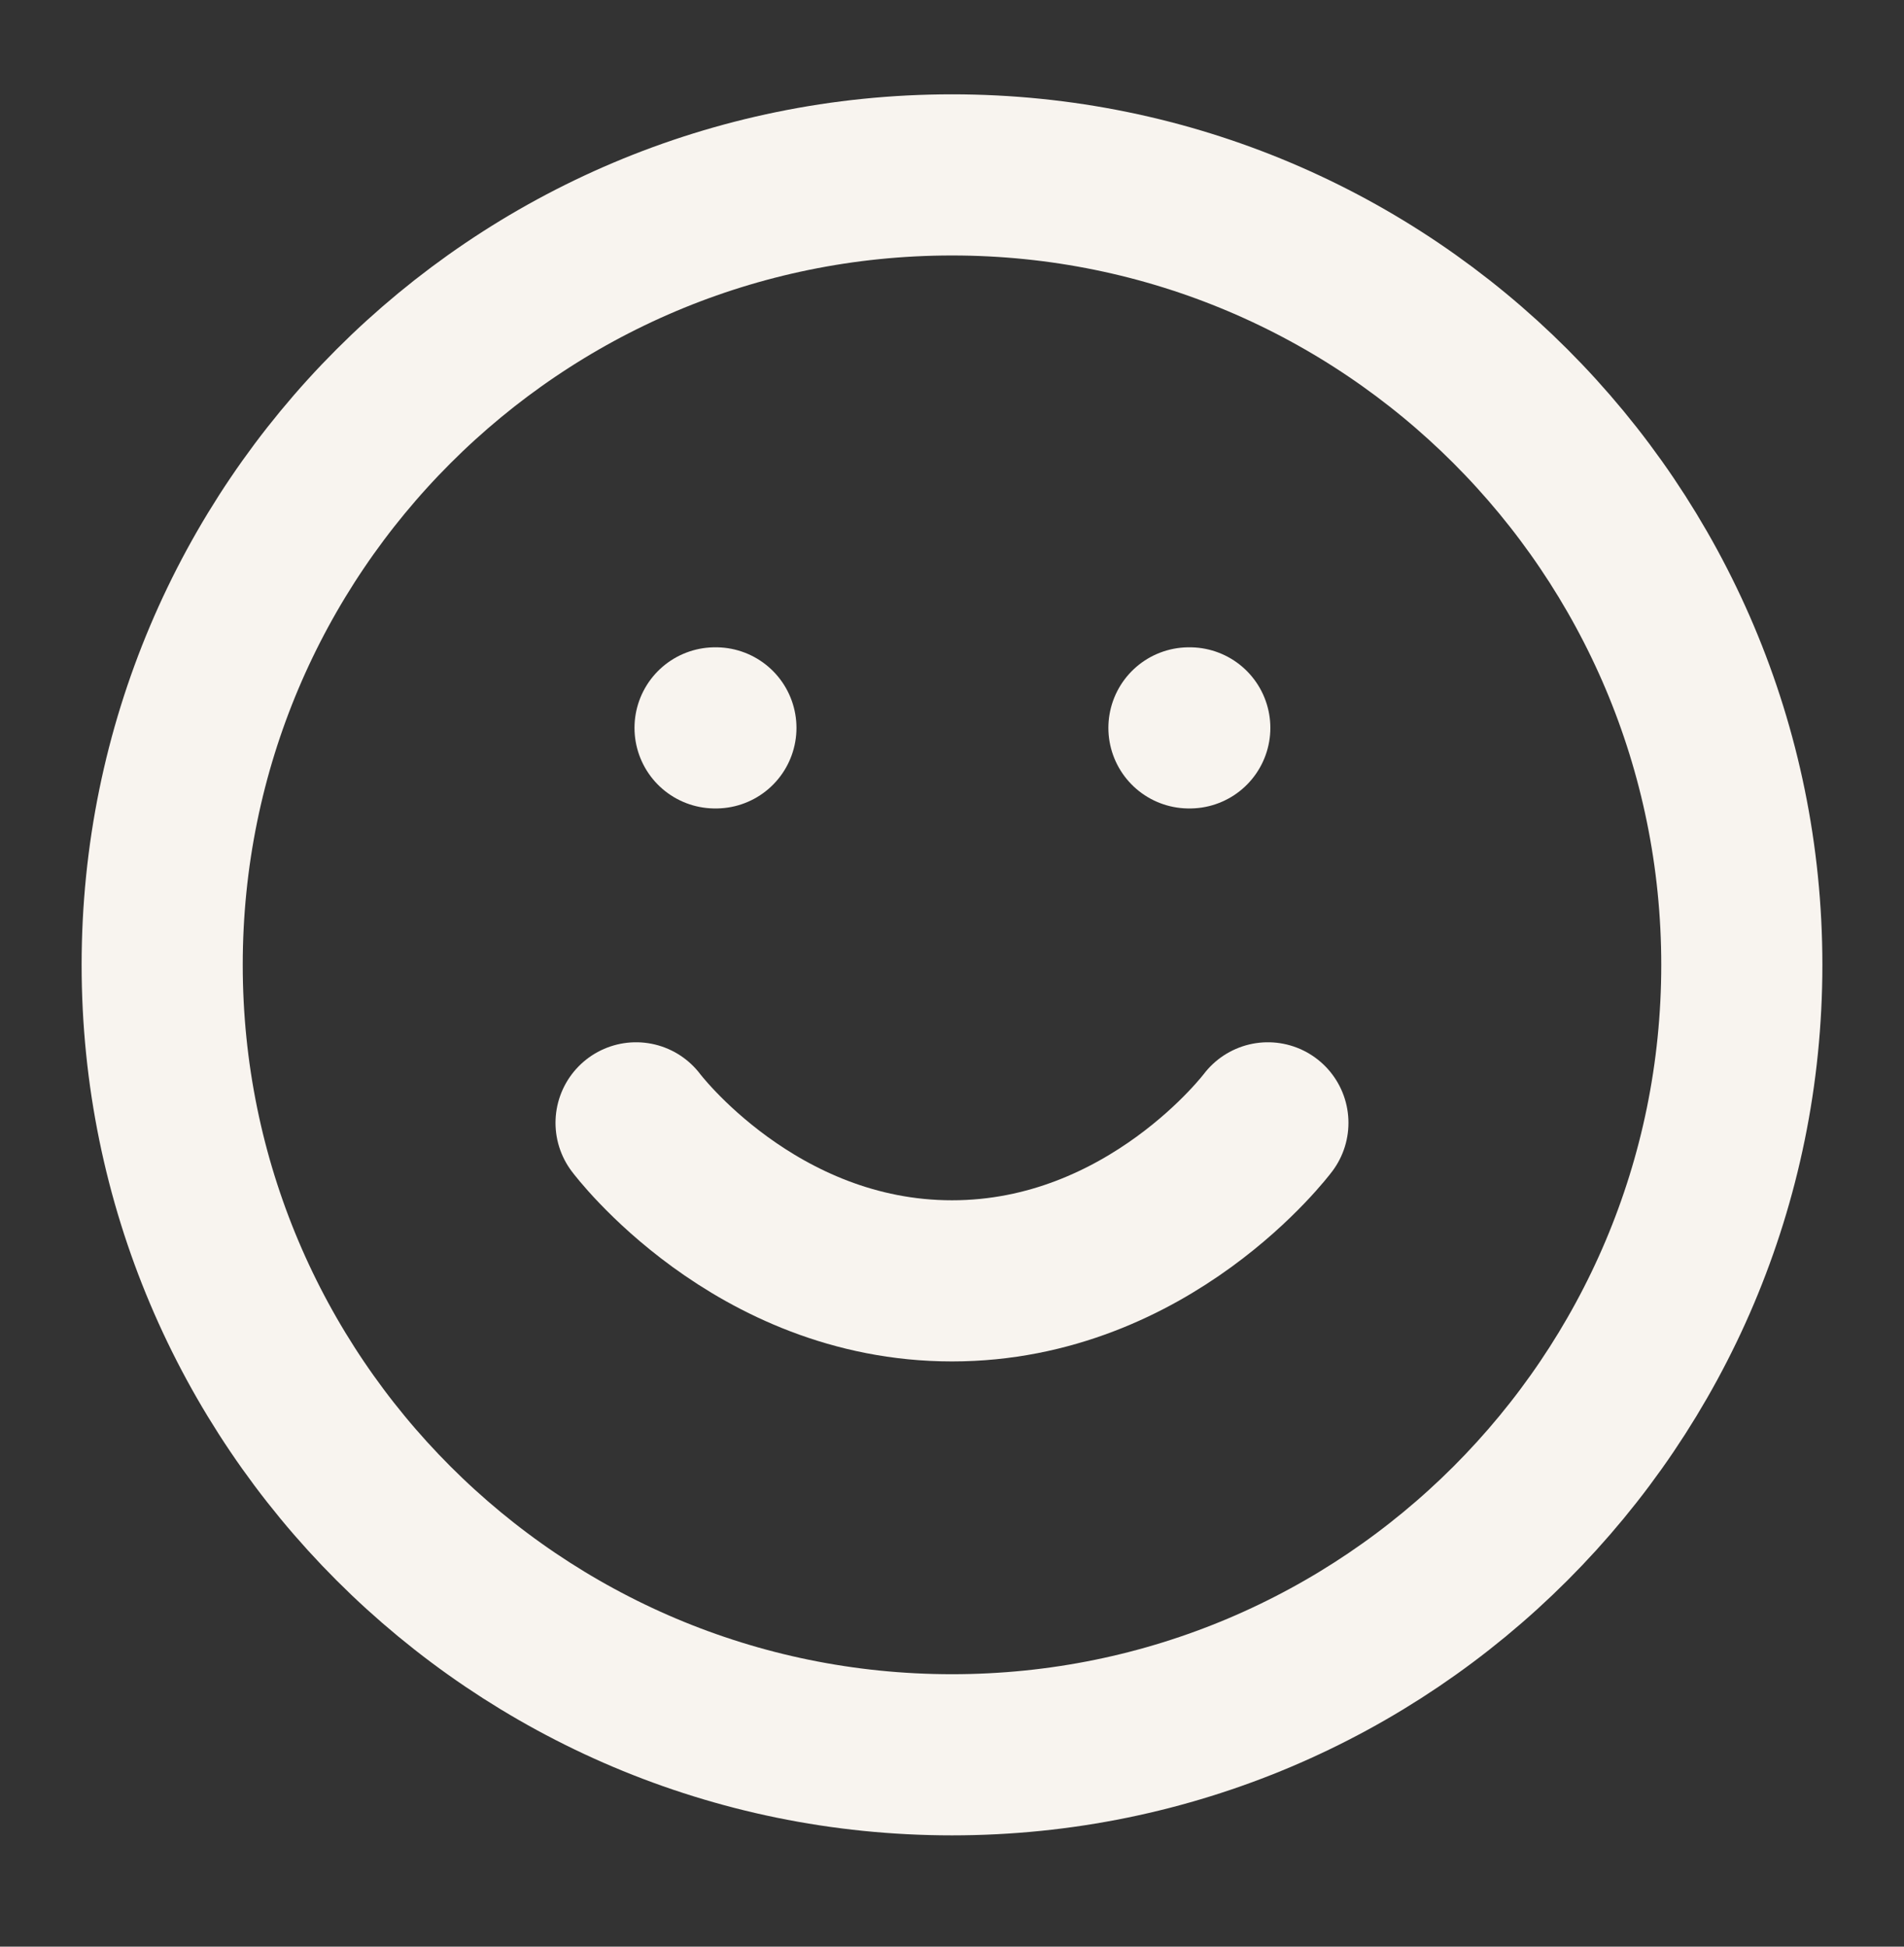 <svg width="45" height="46" viewBox="0 0 45 46" fill="none" xmlns="http://www.w3.org/2000/svg">
<rect x="0" y="0" width="45" height="46" fill="#333333" stroke="none"/>
<path d="M22.5 41.466C32.809 41.466 41.167 33.109 41.167 22.8C41.167 12.49 32.809 4.133 22.5 4.133C12.191 4.133 3.833 12.49 3.833 22.8C3.833 33.109 12.191 41.466 22.5 41.466Z" stroke="#F8F4EF" stroke-width="3.808" stroke-linecap="round" stroke-linejoin="round"/>
<path d="M15.033 26.533C15.033 26.533 17.833 30.267 22.5 30.267C27.166 30.267 29.966 26.533 29.966 26.533" stroke="#F8F4EF" stroke-width="3.808" stroke-linecap="round" stroke-linejoin="round"/>
<path d="M16.9 17.2H16.92" stroke="#F8F4EF" stroke-width="3.808" stroke-linecap="round" stroke-linejoin="round"/>
<path d="M28.1 17.2H28.12" stroke="#F8F4EF" stroke-width="3.808" stroke-linecap="round" stroke-linejoin="round"/>
</svg>

